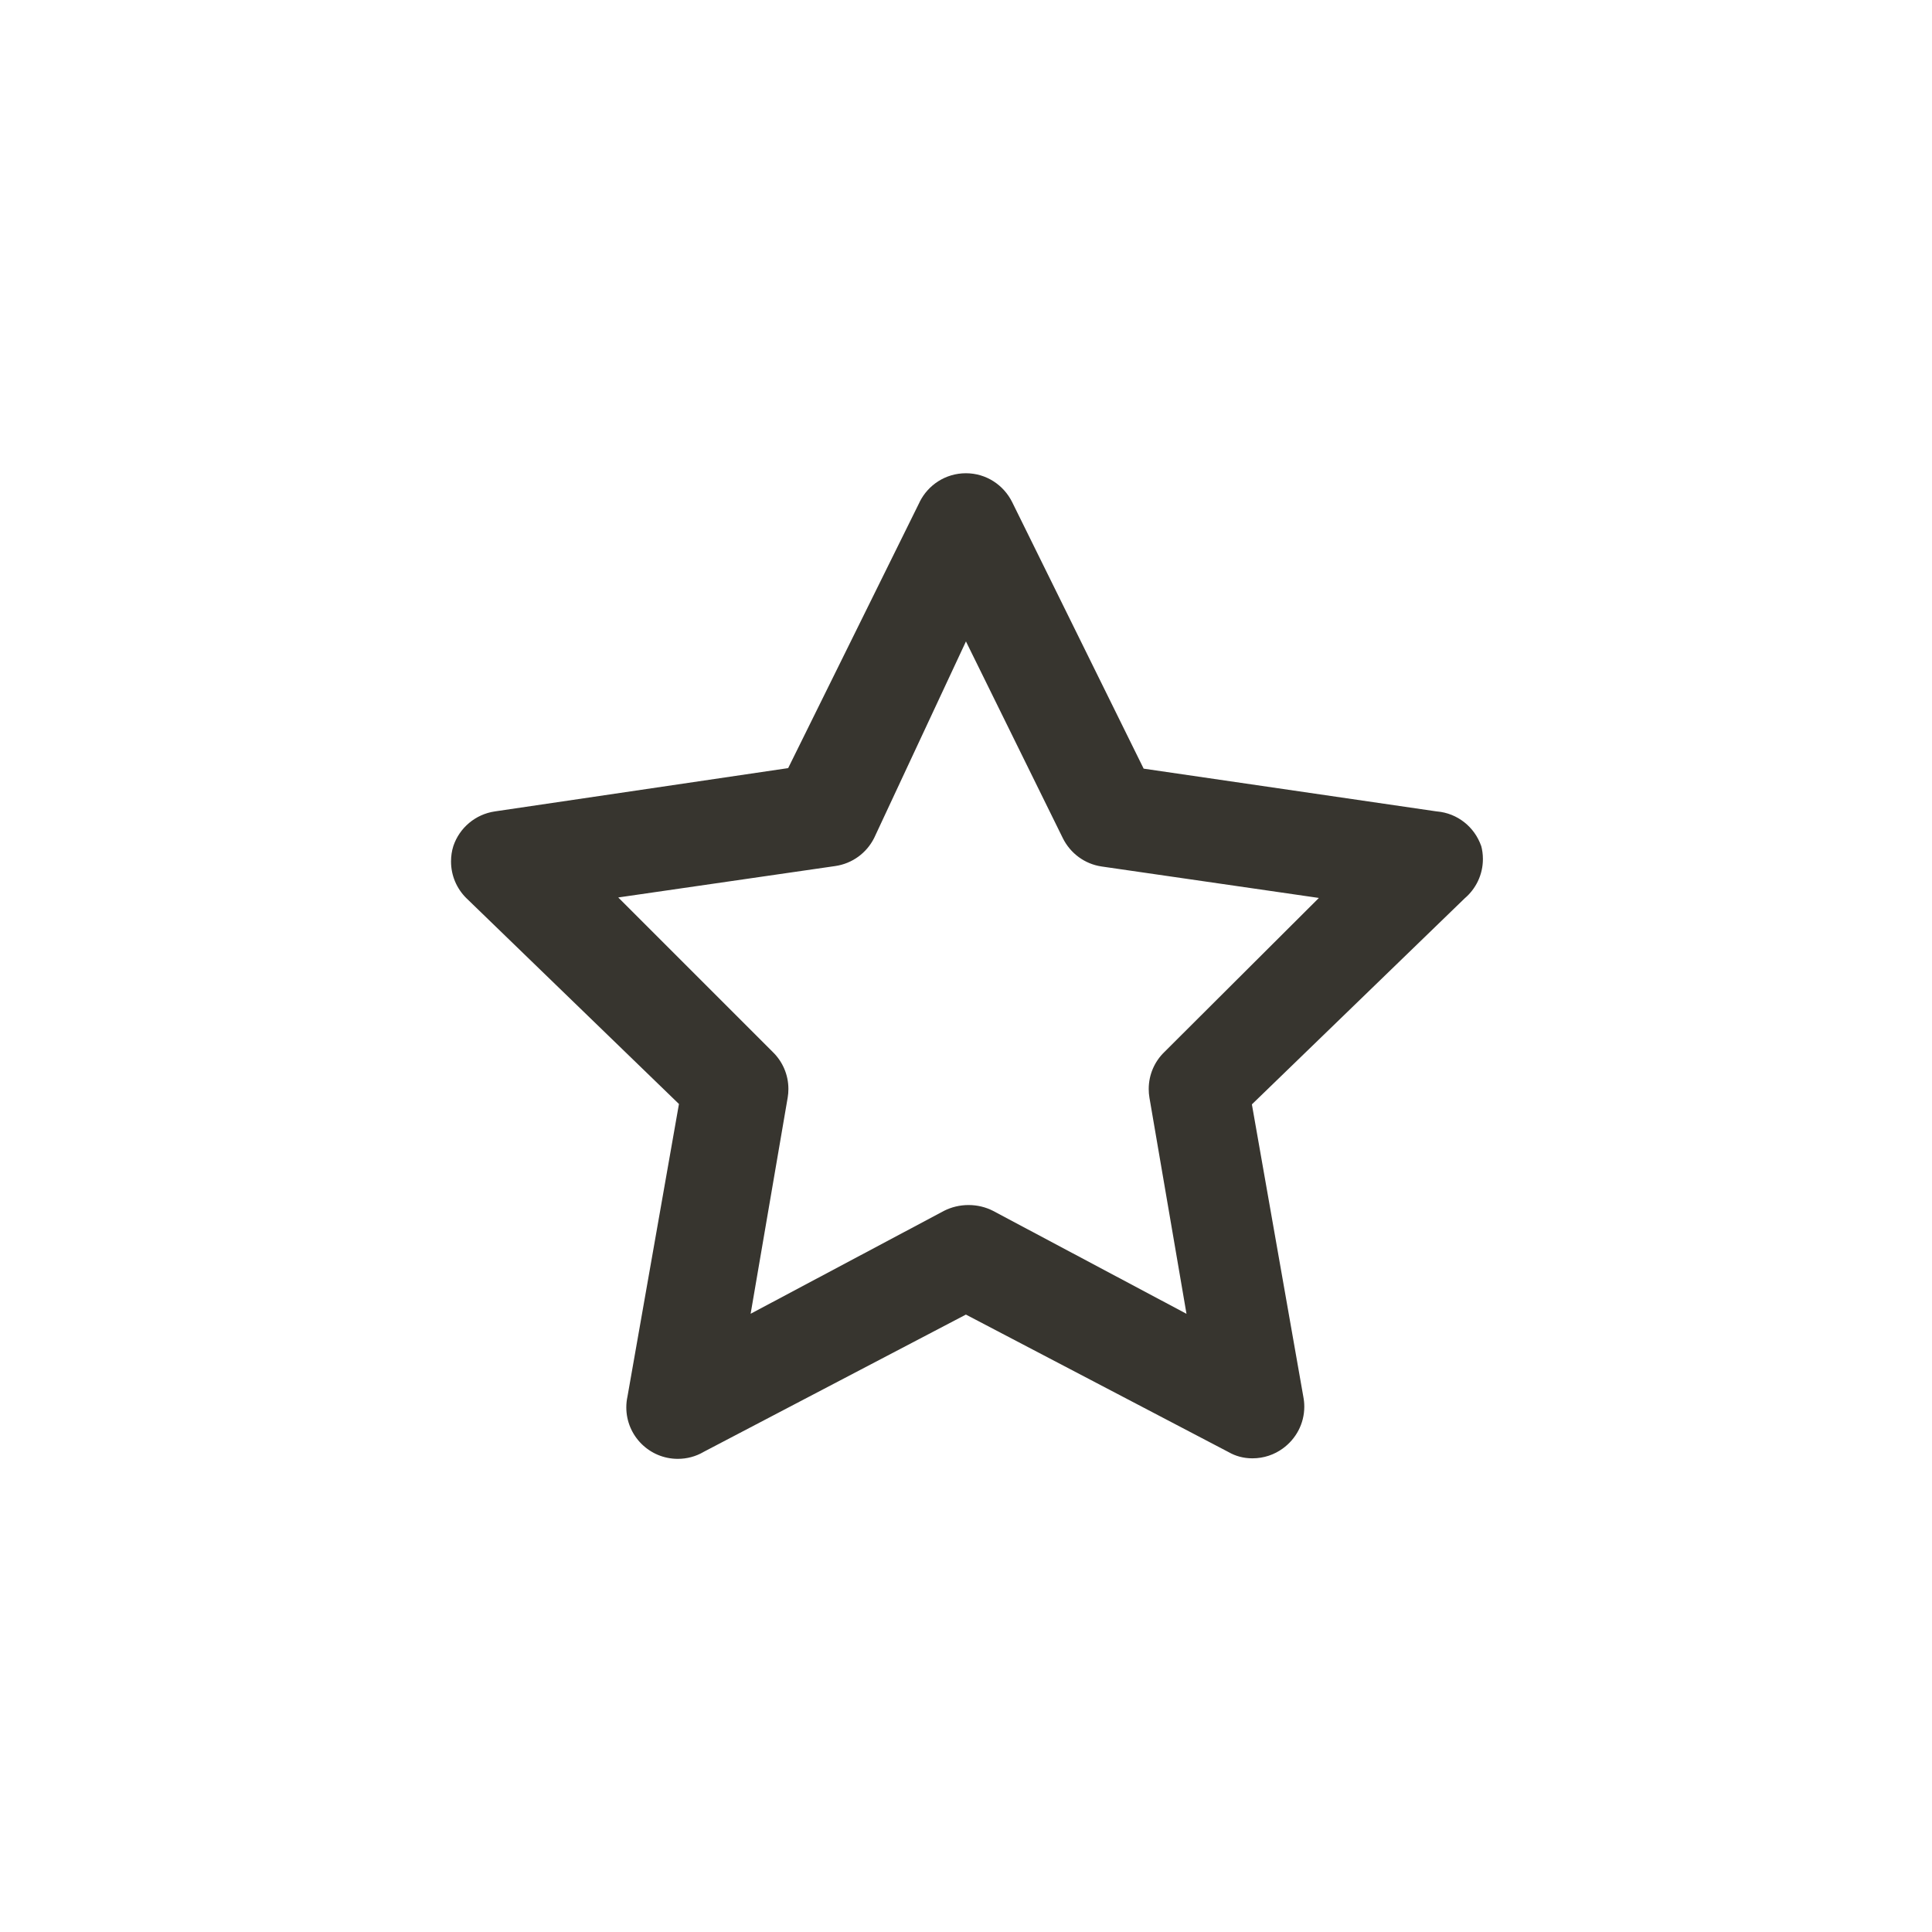 <!-- Generated by IcoMoon.io -->
<svg version="1.1" xmlns="http://www.w3.org/2000/svg" width="40" height="40" viewBox="0 0 40 40">
<title>ul-favorite</title>
<path fill="#37352f" d="M30.666 17.514c-0.138-0.393-0.49-0.677-0.914-0.714h-0.004l-6.070-0.886-2.72-5.514c-0.177-0.359-0.54-0.602-0.96-0.602s-0.783 0.242-0.958 0.595l-0.002 0.006-2.72 5.504-6.070 0.896c-0.407 0.059-0.736 0.342-0.862 0.718l-0.002 0.007c-0.030 0.094-0.046 0.201-0.046 0.312 0 0.295 0.12 0.562 0.313 0.755v0l4.406 4.266-1.066 6.058c-0.015 0.067-0.024 0.144-0.024 0.223 0 0.589 0.478 1.066 1.066 1.066 0.193 0 0.374-0.051 0.53-0.141l-0.005 0.002 5.44-2.848 5.44 2.848c0.14 0.081 0.308 0.128 0.487 0.128 0.001 0 0.002 0 0.003 0v0c0.001 0 0.002 0 0.004 0 0.235 0 0.452-0.076 0.629-0.205l-0.003 0.002c0.271-0.196 0.446-0.511 0.446-0.867 0-0.070-0.007-0.139-0.020-0.206l0.001 0.006-1.066-6.058 4.406-4.266c0.231-0.197 0.377-0.488 0.377-0.814 0-0.098-0.013-0.192-0.038-0.282l0.002 0.007zM24.106 21.782c-0.2 0.194-0.323 0.465-0.323 0.765 0 0.062 0.005 0.122 0.015 0.18l-0.001-0.006 0.768 4.48-4.010-2.134c-0.146-0.074-0.318-0.118-0.502-0.118s-0.355 0.043-0.508 0.12l0.006-0.003-4.010 2.134 0.768-4.48c0.009-0.052 0.014-0.112 0.014-0.174 0-0.3-0.124-0.571-0.323-0.765l-3.2-3.2 4.49-0.65c0.358-0.051 0.654-0.274 0.808-0.581l0.003-0.006 1.898-4.064 2.006 4.074c0.156 0.313 0.453 0.535 0.805 0.586l4.496 0.651z"></path>
</svg>
